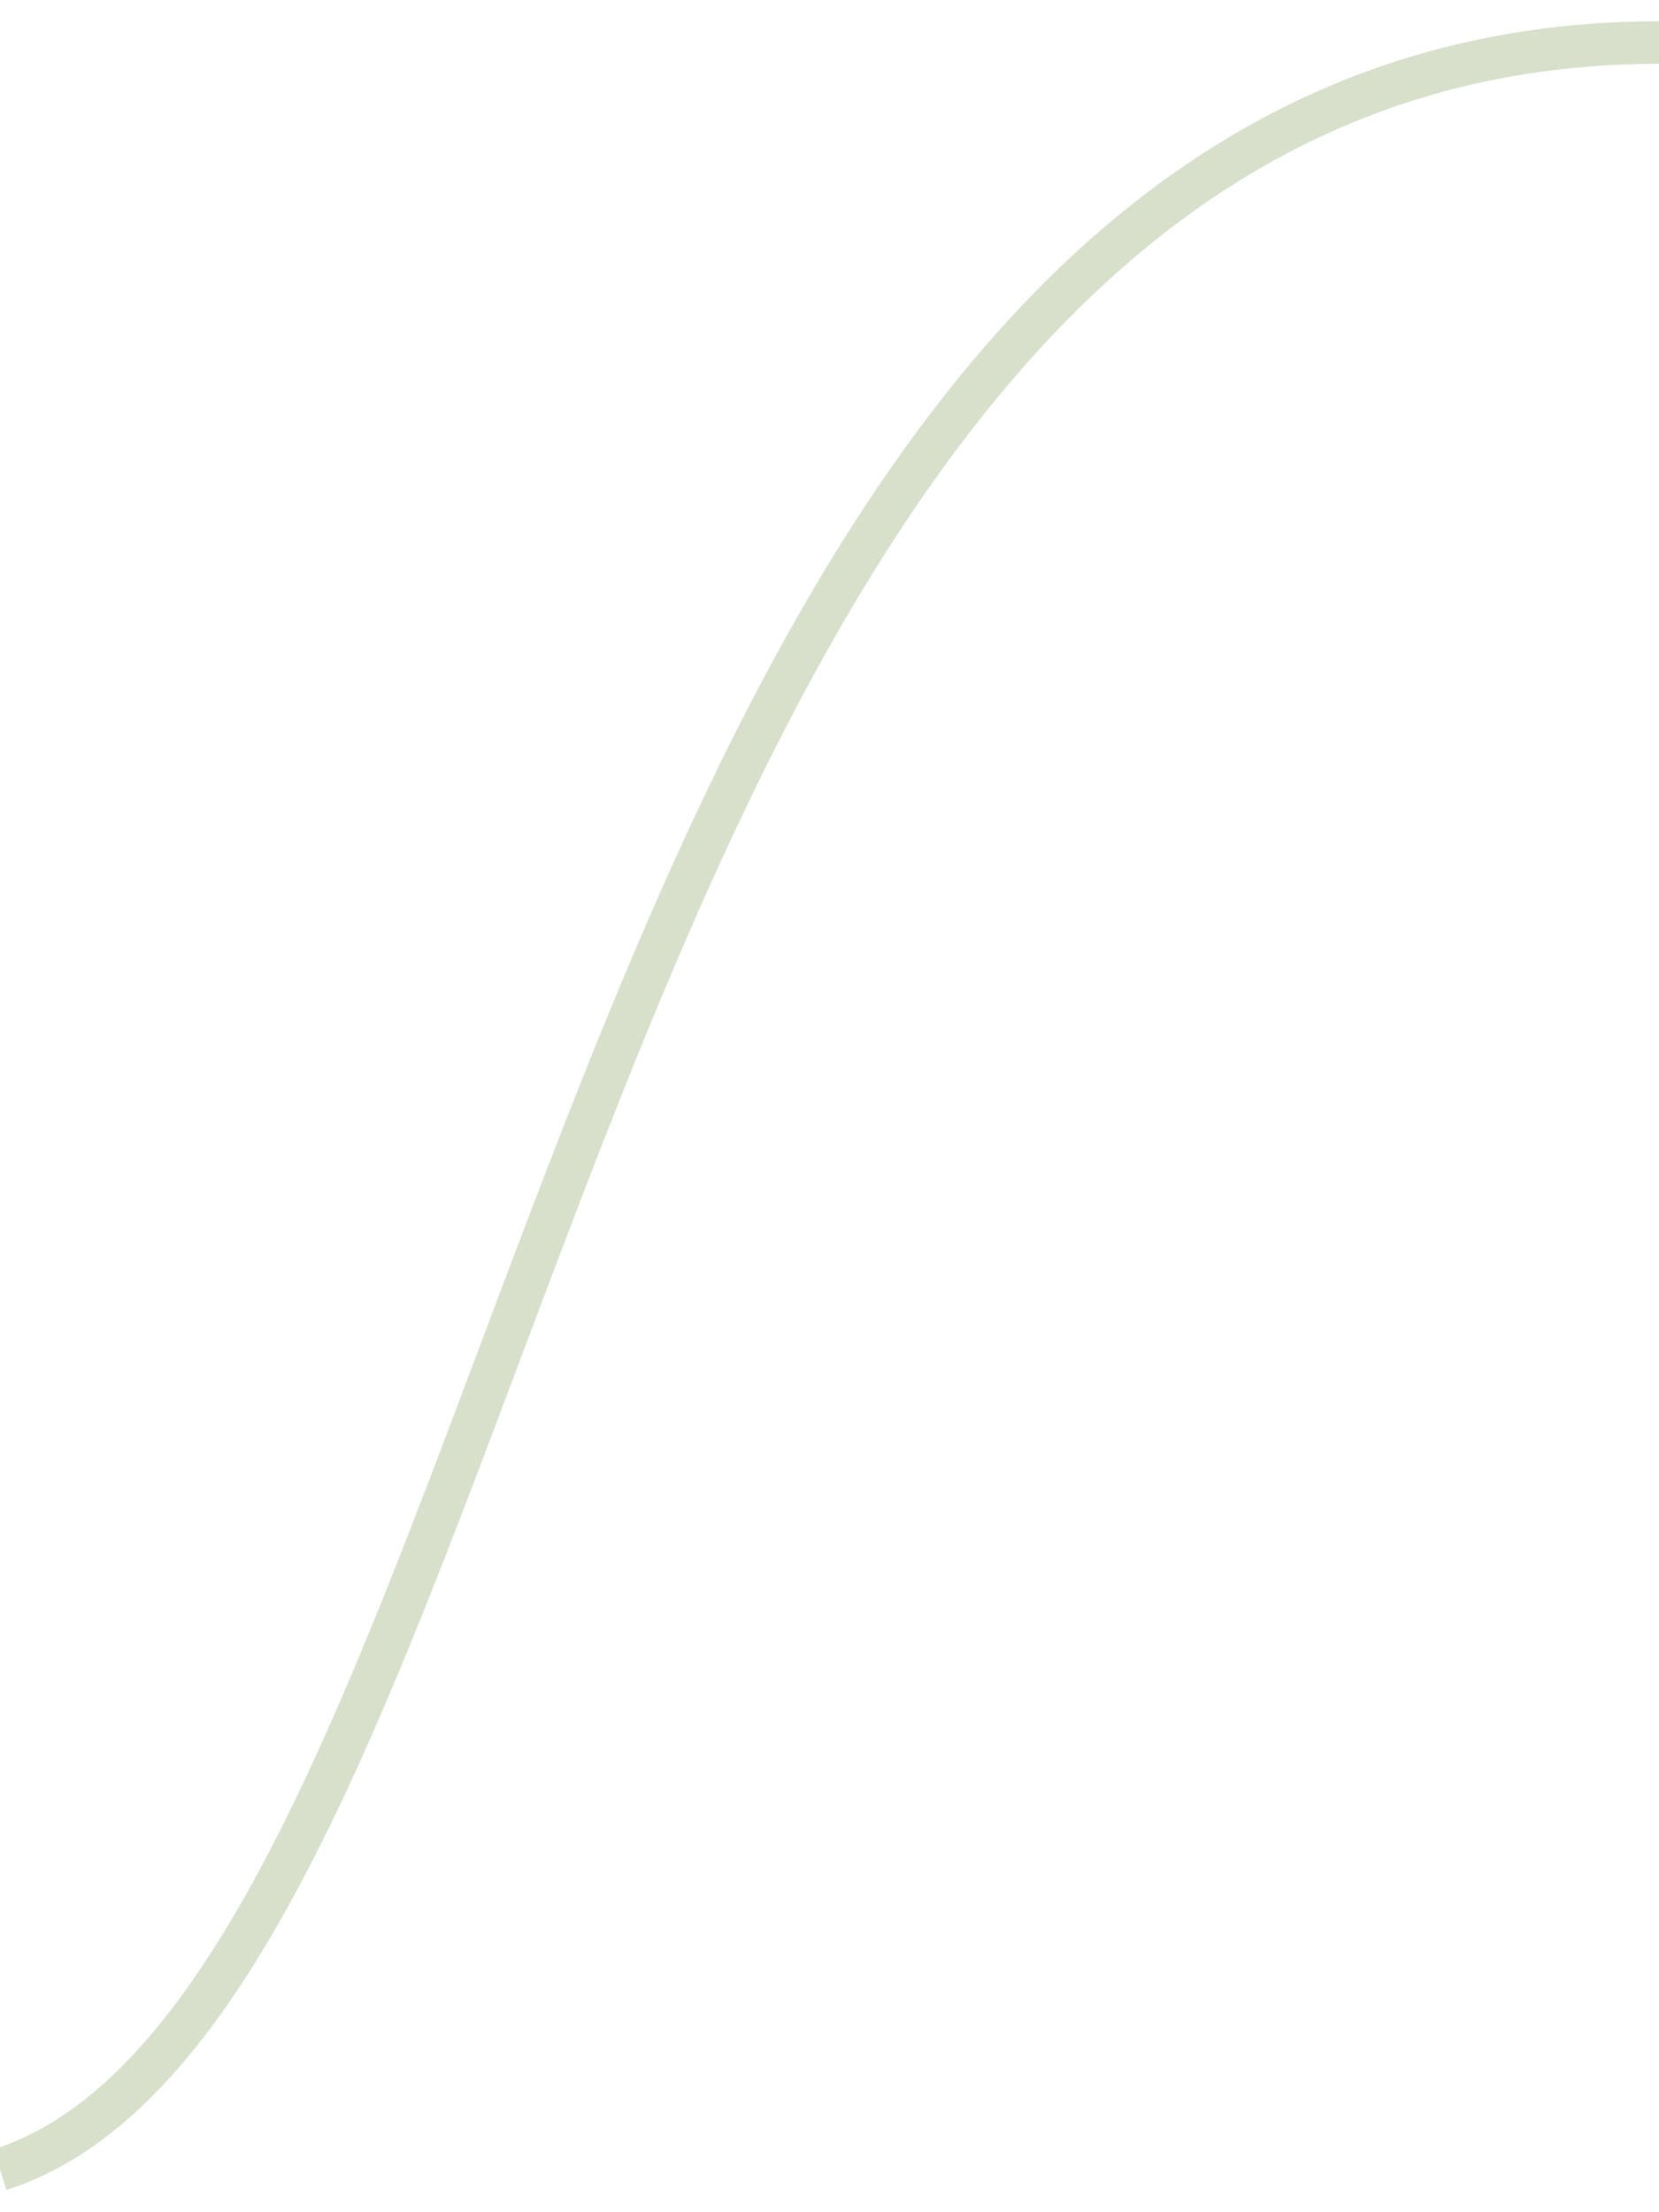 <?xml version="1.0" encoding="UTF-8"?>
<svg width="39px" height="52px" viewBox="0 0 39 52" version="1.1" xmlns="http://www.w3.org/2000/svg" xmlns:xlink="http://www.w3.org/1999/xlink">
    <!-- Generator: Sketch 58 (84663) - https://sketch.com -->
    <title>Path 6 Copy 5</title>
    <desc>Created with Sketch.</desc>
    <g id="Page-1-mise-ajour--" stroke="none" stroke-width="1" fill="none" fill-rule="evenodd">
        <path d="M39,1 C12.959,1 12.959,46.857 0,51" id="Path-6-Copy-5" stroke="#D7E0CB"></path>
    </g>
</svg>